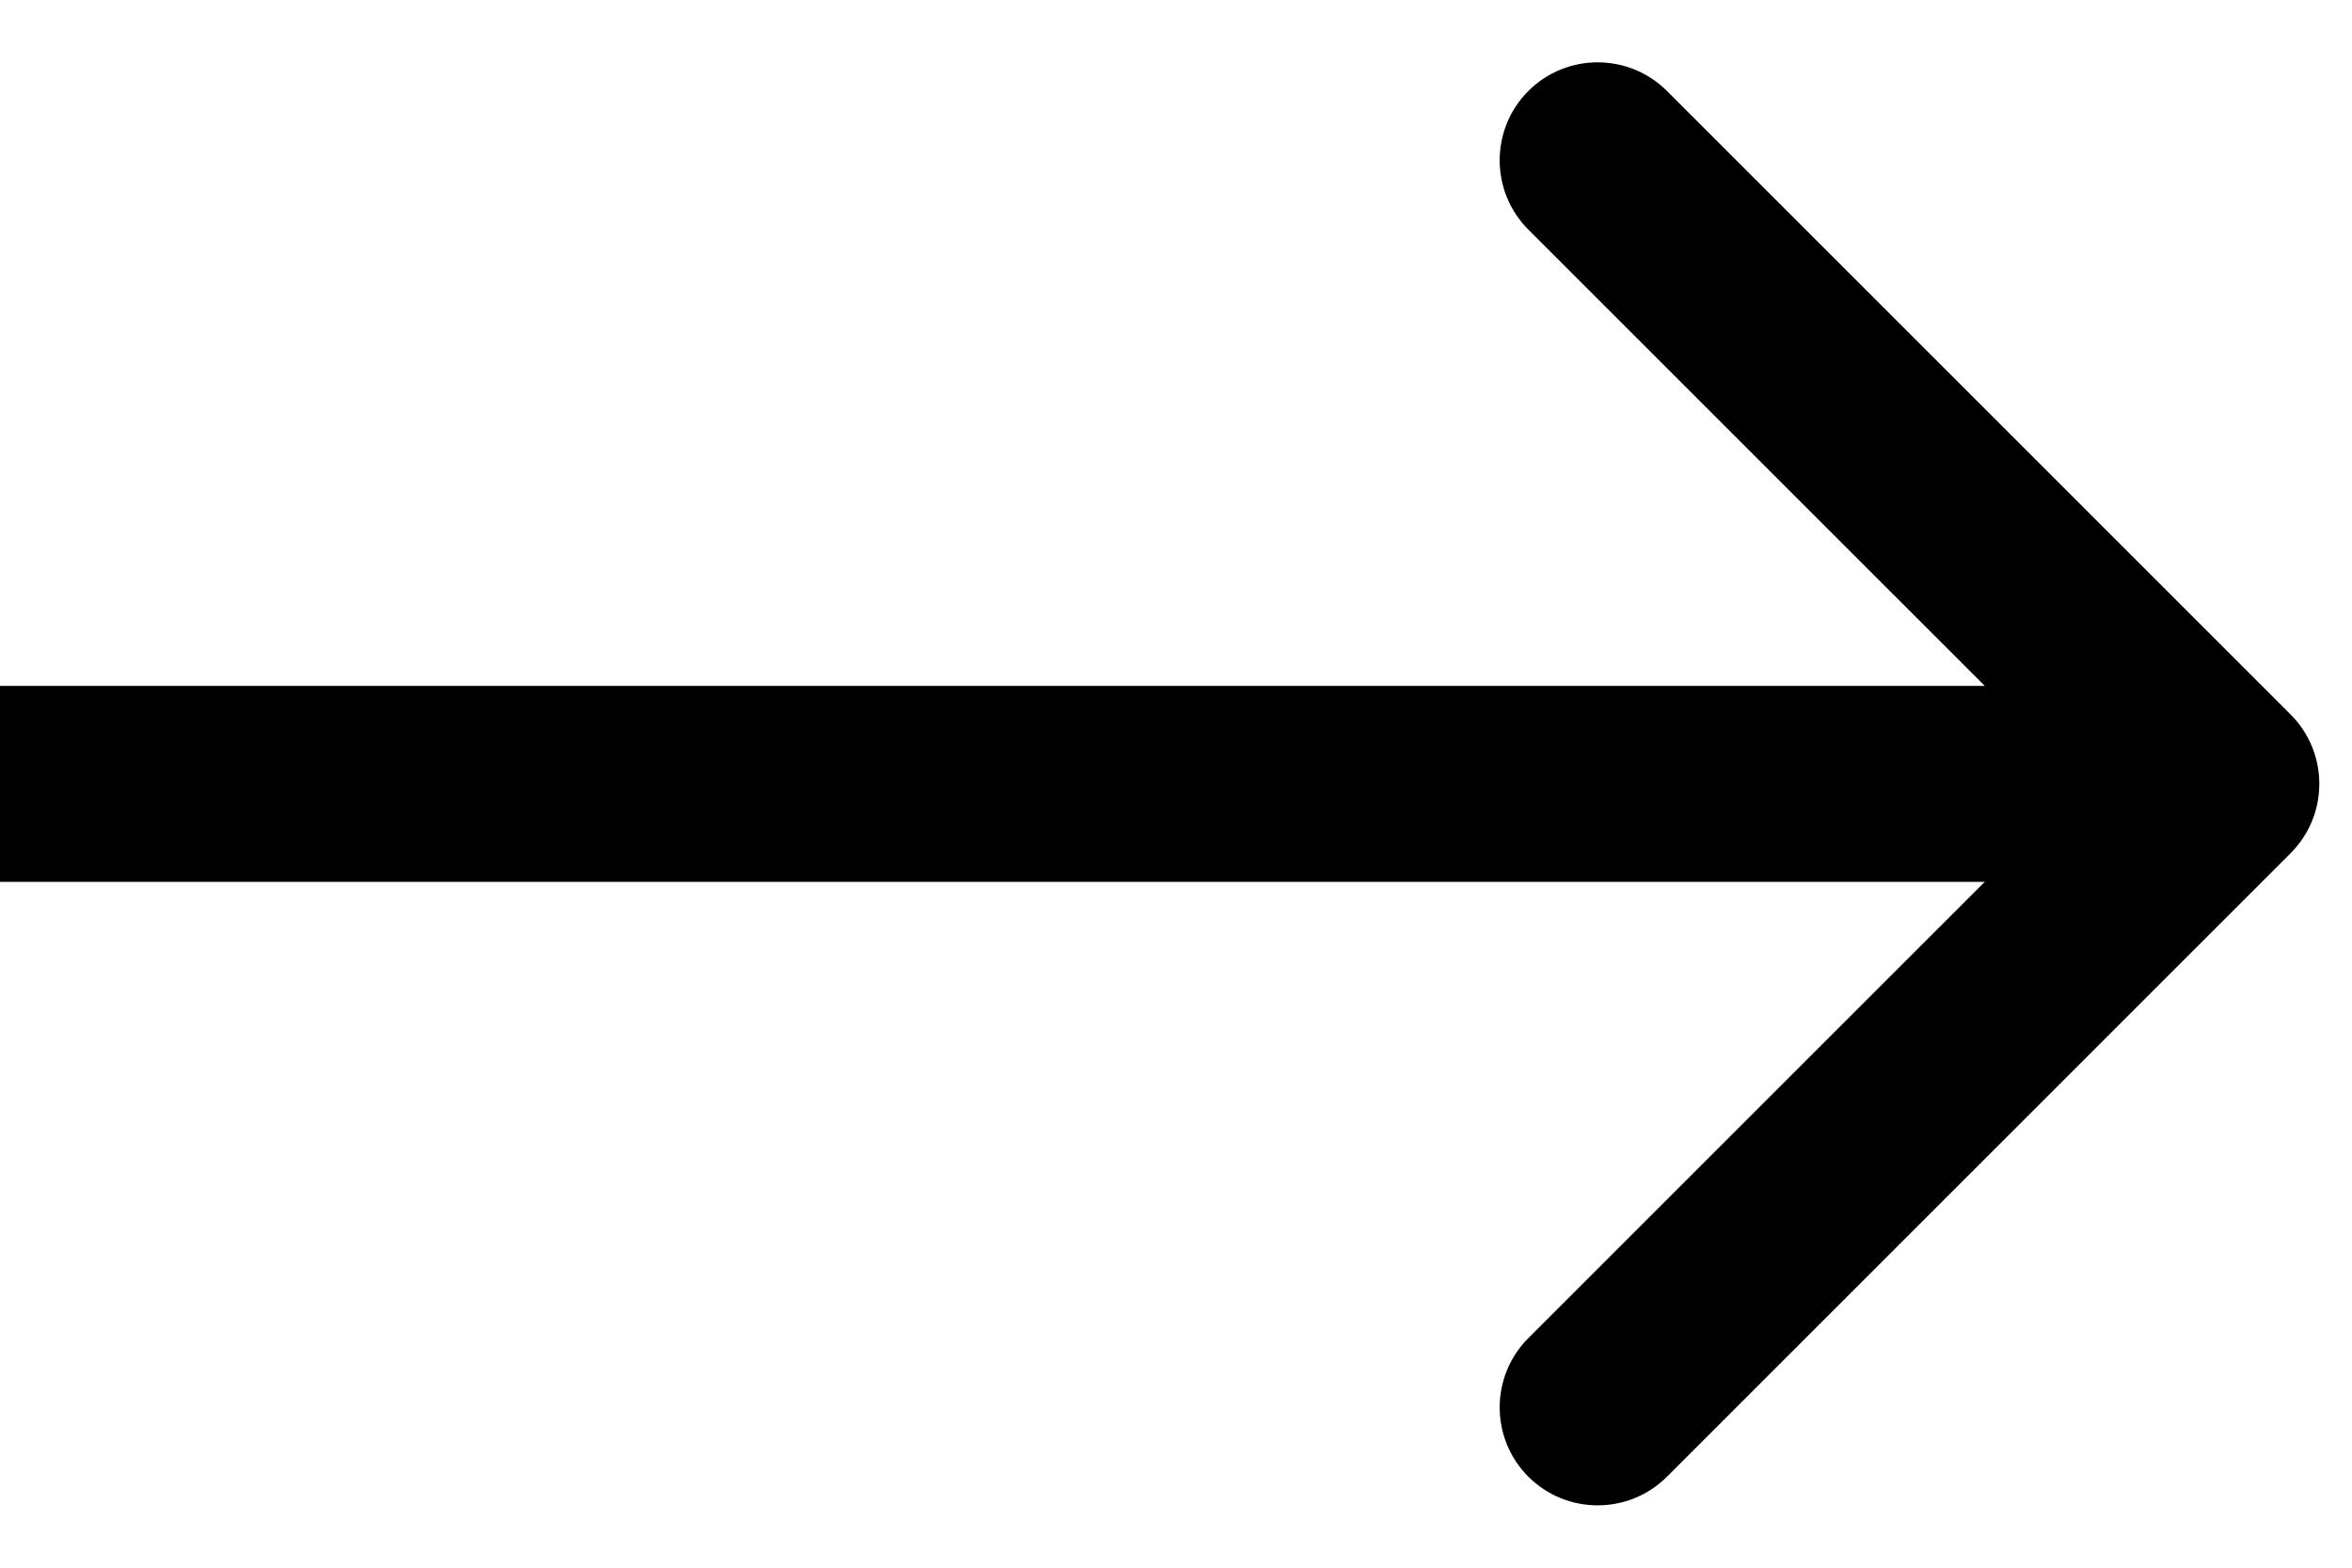 <svg width="36" height="24" viewBox="0 0 36 24" fill="none" xmlns="http://www.w3.org/2000/svg">
    <path d="M35.061 13.061C35.646 12.475 35.646 11.525 35.061 10.939L25.515 1.393C24.929 0.808 23.979 0.808 23.393 1.393C22.808 1.979 22.808 2.929 23.393 3.515L31.879 12L23.393 20.485C22.808 21.071 22.808 22.021 23.393 22.607C23.979 23.192 24.929 23.192 25.515 22.607L35.061 13.061ZM0 13.5H34V10.5H0V13.5Z" fill="black"/>
</svg>
